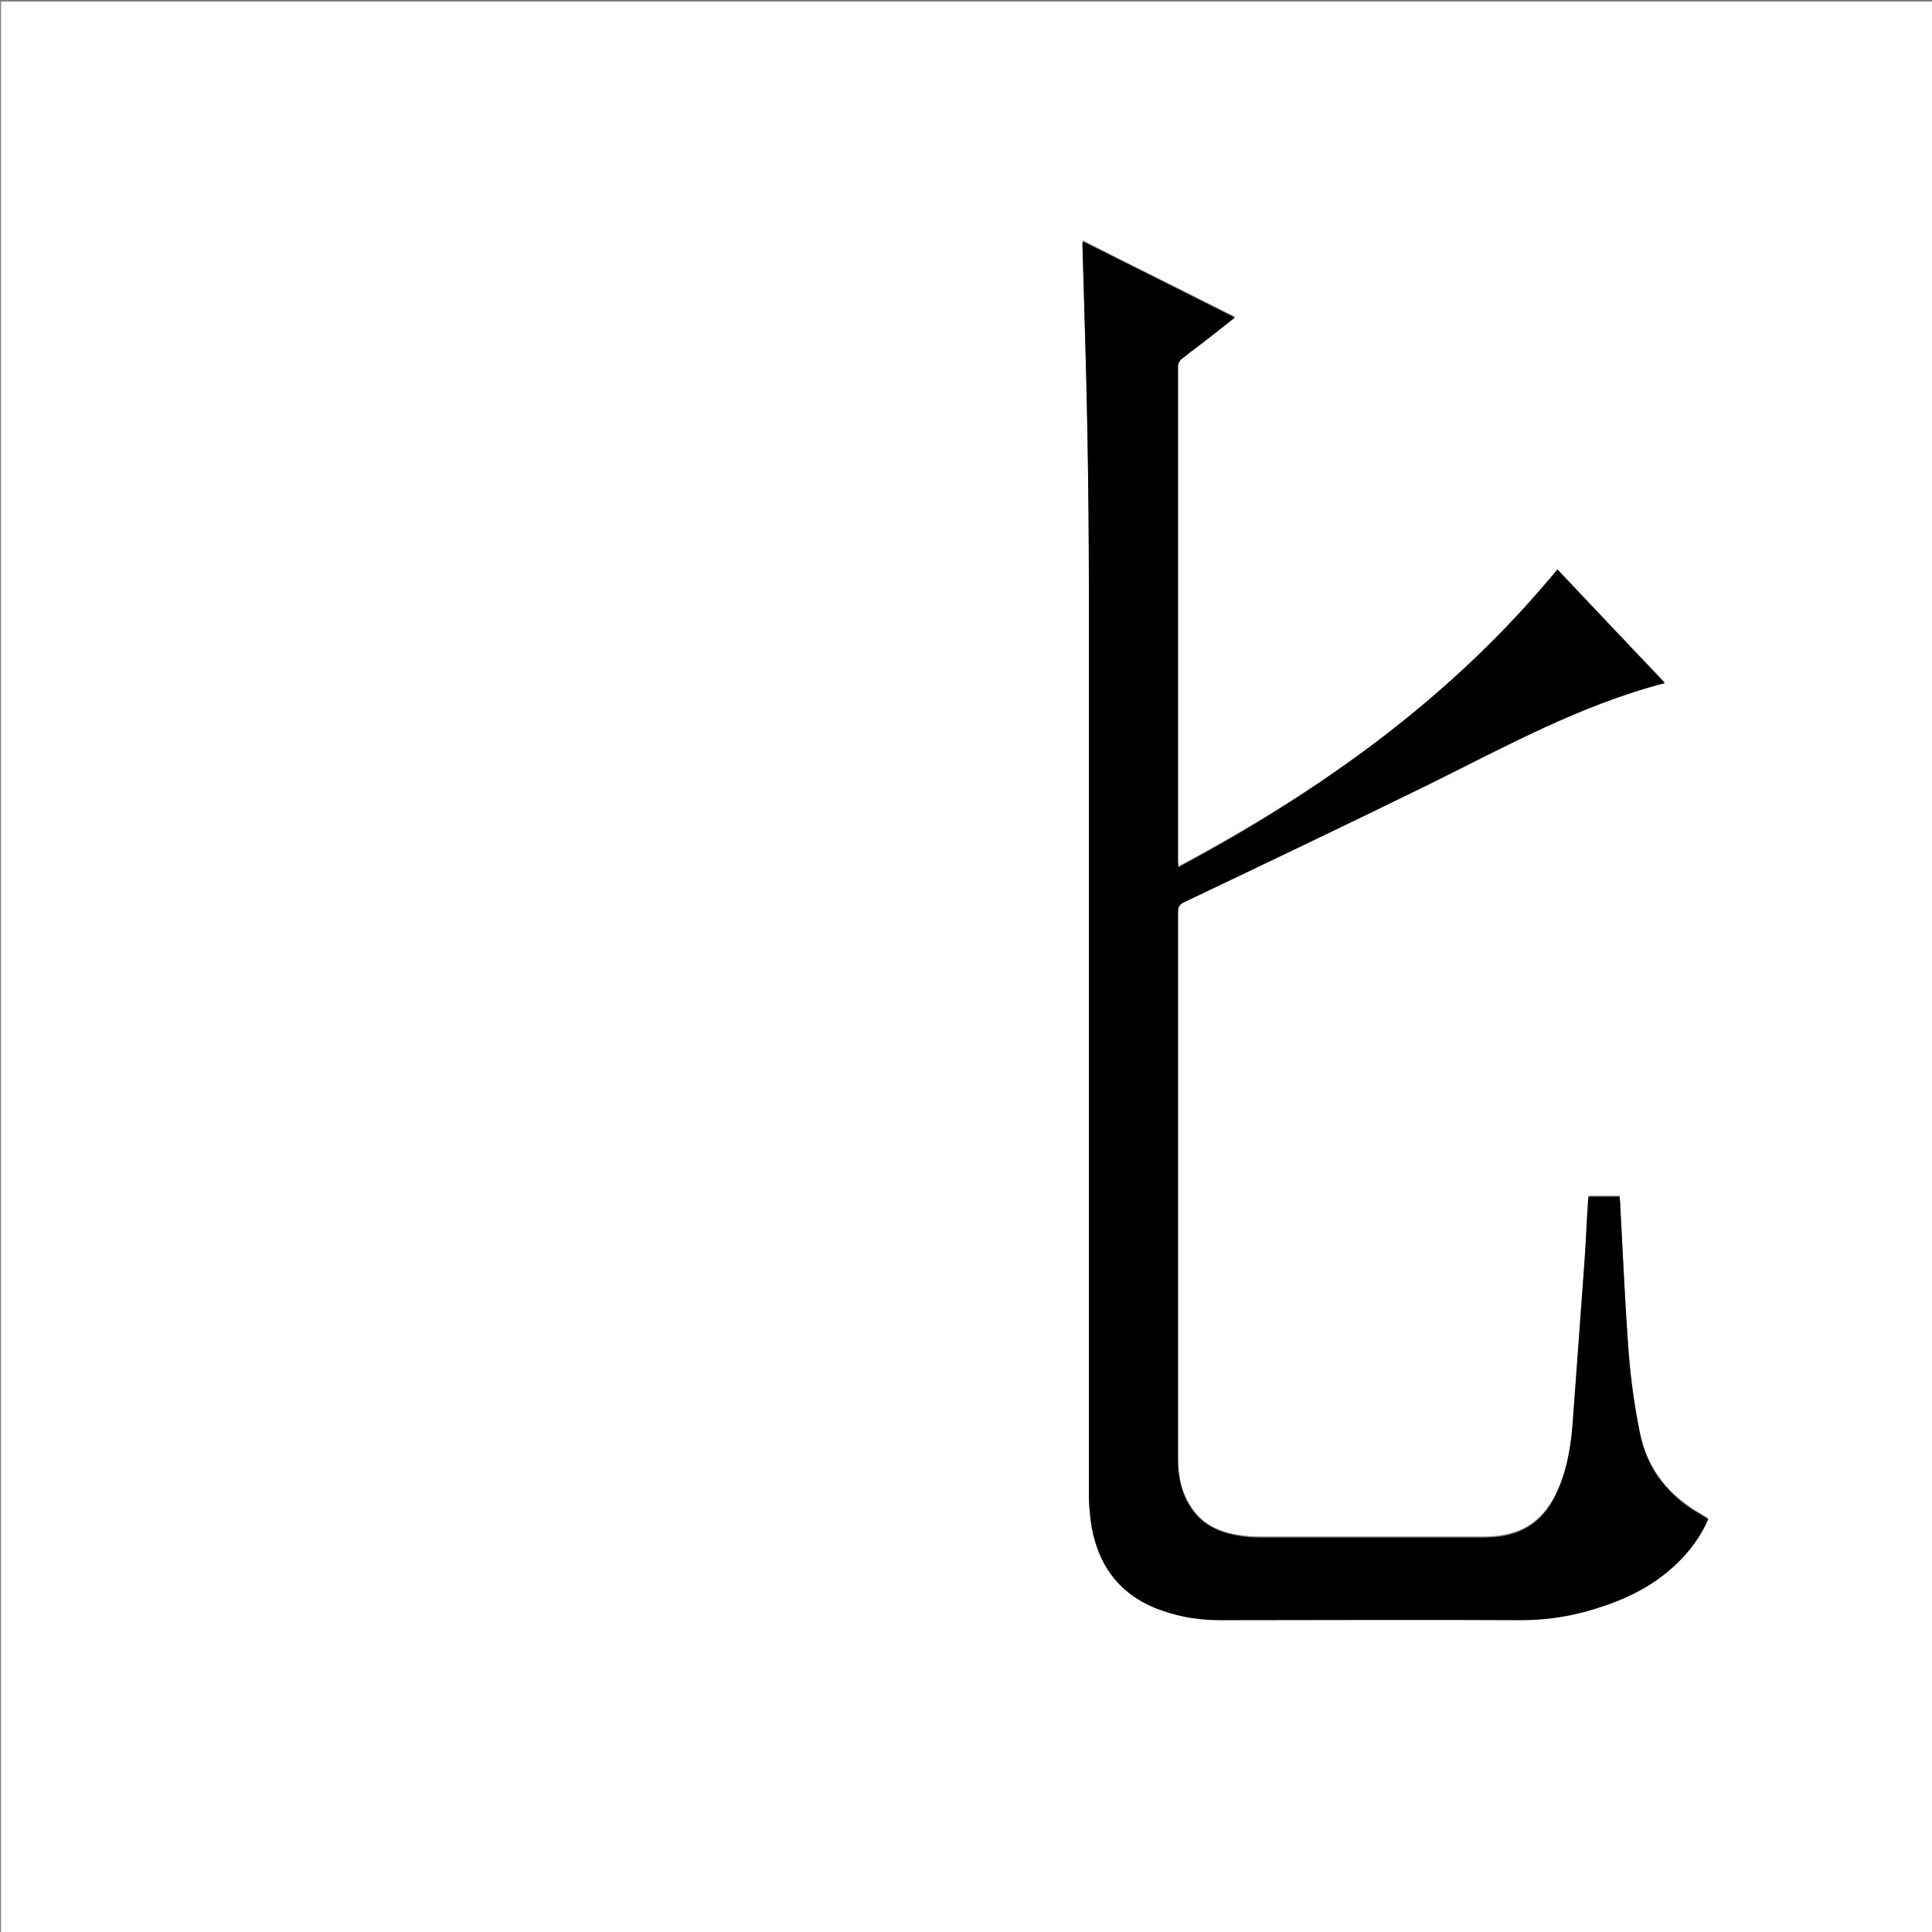 <?xml version="1.0" encoding="utf-8"?>
<!-- Generator: Adobe Illustrator 20.1.0, SVG Export Plug-In . SVG Version: 6.00 Build 0)  -->
<svg version="1.1" id="图层_1" xmlns="http://www.w3.org/2000/svg" xmlns:xlink="http://www.w3.org/1999/xlink" x="0px" y="0px"
	 viewBox="0 0 360 360" style="enable-background:new 0 0 360 360;" xml:space="preserve">
<rect x="0" y="0" width="360" height="360" fill="#808080" stroke="none"/>
<style type="text/css">
	.st0{fill:#FFFFFF;}
</style>
<g>
	<path class="st0" d="M0.2,360.5c0-120.1,0-240.2,0-360.2c120.1,0,240.2,0,360.2,0c0,120.1,0,240.2,0,360.2
		C240.4,360.5,120.3,360.5,0.2,360.5z M290.2,106.1c-19.4,23.6-43.7,41-70.6,55.3c0-0.4-0.1-0.7-0.1-0.9c0-30.8,0-61.6,0-92.4
		c0-0.5,0.3-1.1,0.7-1.4c1.1-1,2.3-1.8,3.5-2.7c2.1-1.6,4.2-3.3,6.4-5c-9.5-4.8-18.9-9.4-28.3-14.2c0,0.3-0.1,0.4-0.1,0.5
		c0.3,11.3,0.7,22.6,0.9,33.9c0.2,10.4,0.3,20.7,0.3,31.1c0,56,0,112,0,168c0,2,0.2,4,0.5,6c1.4,7.8,5.7,13.2,13.4,15.7
		c3.4,1.1,7,1.7,10.6,1.7c18.7,0,37.4,0,56,0c4,0,7.9-0.5,11.7-1.5c7.1-1.9,13.5-4.8,18.6-10.3c1.9-2.1,3.5-4.4,4.6-7
		c-0.2-0.1-0.2-0.2-0.3-0.2c-0.3-0.2-0.6-0.3-0.8-0.5c-6.1-3.4-10.2-8.4-11.6-15.2c-1-4.9-1.7-9.9-2.1-14.8
		c-0.7-9.3-1.1-18.6-1.6-27.9c0-0.5-0.1-1-0.1-1.5c-2,0-3.9,0-5.8,0c0,0.4-0.1,0.7-0.1,1.1c-0.2,3.9-0.4,7.8-0.7,11.7
		c-0.7,9.6-1.4,19.1-2.1,28.7c-0.3,4.4-0.9,8.7-2.6,12.7c-2.6,6.4-7.1,9.3-13.9,9.3c-14,0-27.9,0-41.9,0c-1.3,0-2.6-0.1-3.8-0.3
		c-3.6-0.5-6.7-1.9-8.8-5c-1.9-2.8-2.6-6-2.6-9.3c0-34,0-67.9,0-101.9c0-1,0.3-1.4,1.2-1.9c15.1-7.2,30.3-14.4,45.3-21.8
		c14.4-7,28.4-14.8,44.2-19C303.6,120.2,296.9,113.2,290.2,106.1z"/>
	<path d="M290.2,106.1c6.7,7.1,13.3,14.1,20,21.2c-15.8,4.1-29.8,11.9-44.2,19c-15.1,7.4-30.2,14.6-45.3,21.8
		c-0.9,0.4-1.2,0.9-1.2,1.9c0,34,0,67.9,0,101.9c0,3.3,0.6,6.5,2.6,9.3c2.1,3.1,5.3,4.4,8.8,5c1.3,0.2,2.5,0.3,3.8,0.3
		c14,0,27.9,0,41.9,0c6.9,0,11.3-2.9,13.9-9.3c1.7-4.1,2.3-8.4,2.6-12.7c0.7-9.6,1.4-19.1,2.1-28.7c0.3-3.9,0.4-7.8,0.7-11.7
		c0-0.4,0.1-0.7,0.1-1.1c1.9,0,3.8,0,5.8,0c0,0.5,0.1,1,0.1,1.5c0.5,9.3,0.9,18.6,1.6,27.9c0.4,5,1.1,9.9,2.1,14.8
		c1.4,6.9,5.5,11.8,11.6,15.2c0.3,0.2,0.6,0.3,0.8,0.5c0.1,0,0.1,0.1,0.3,0.2c-1.1,2.6-2.7,4.9-4.6,7c-5.1,5.5-11.5,8.4-18.6,10.3
		c-3.8,1-7.7,1.5-11.7,1.5c-18.7-0.1-37.4,0-56,0c-3.6,0-7.2-0.5-10.6-1.7c-7.6-2.5-12-7.9-13.4-15.7c-0.3-2-0.5-4-0.5-6
		c0-56,0-112,0-168c0-10.4-0.1-20.7-0.3-31.1c-0.2-11.3-0.6-22.6-0.9-33.9c0-0.1,0-0.2,0.1-0.5c9.4,4.7,18.8,9.4,28.3,14.2
		c-2.2,1.7-4.3,3.4-6.4,5c-1.2,0.9-2.4,1.8-3.5,2.7c-0.4,0.3-0.7,0.9-0.7,1.4c0,30.8,0,61.6,0,92.4c0,0.2,0,0.5,0.1,0.9
		C246.6,147.1,270.8,129.7,290.2,106.1z"/>
</g>
</svg>
